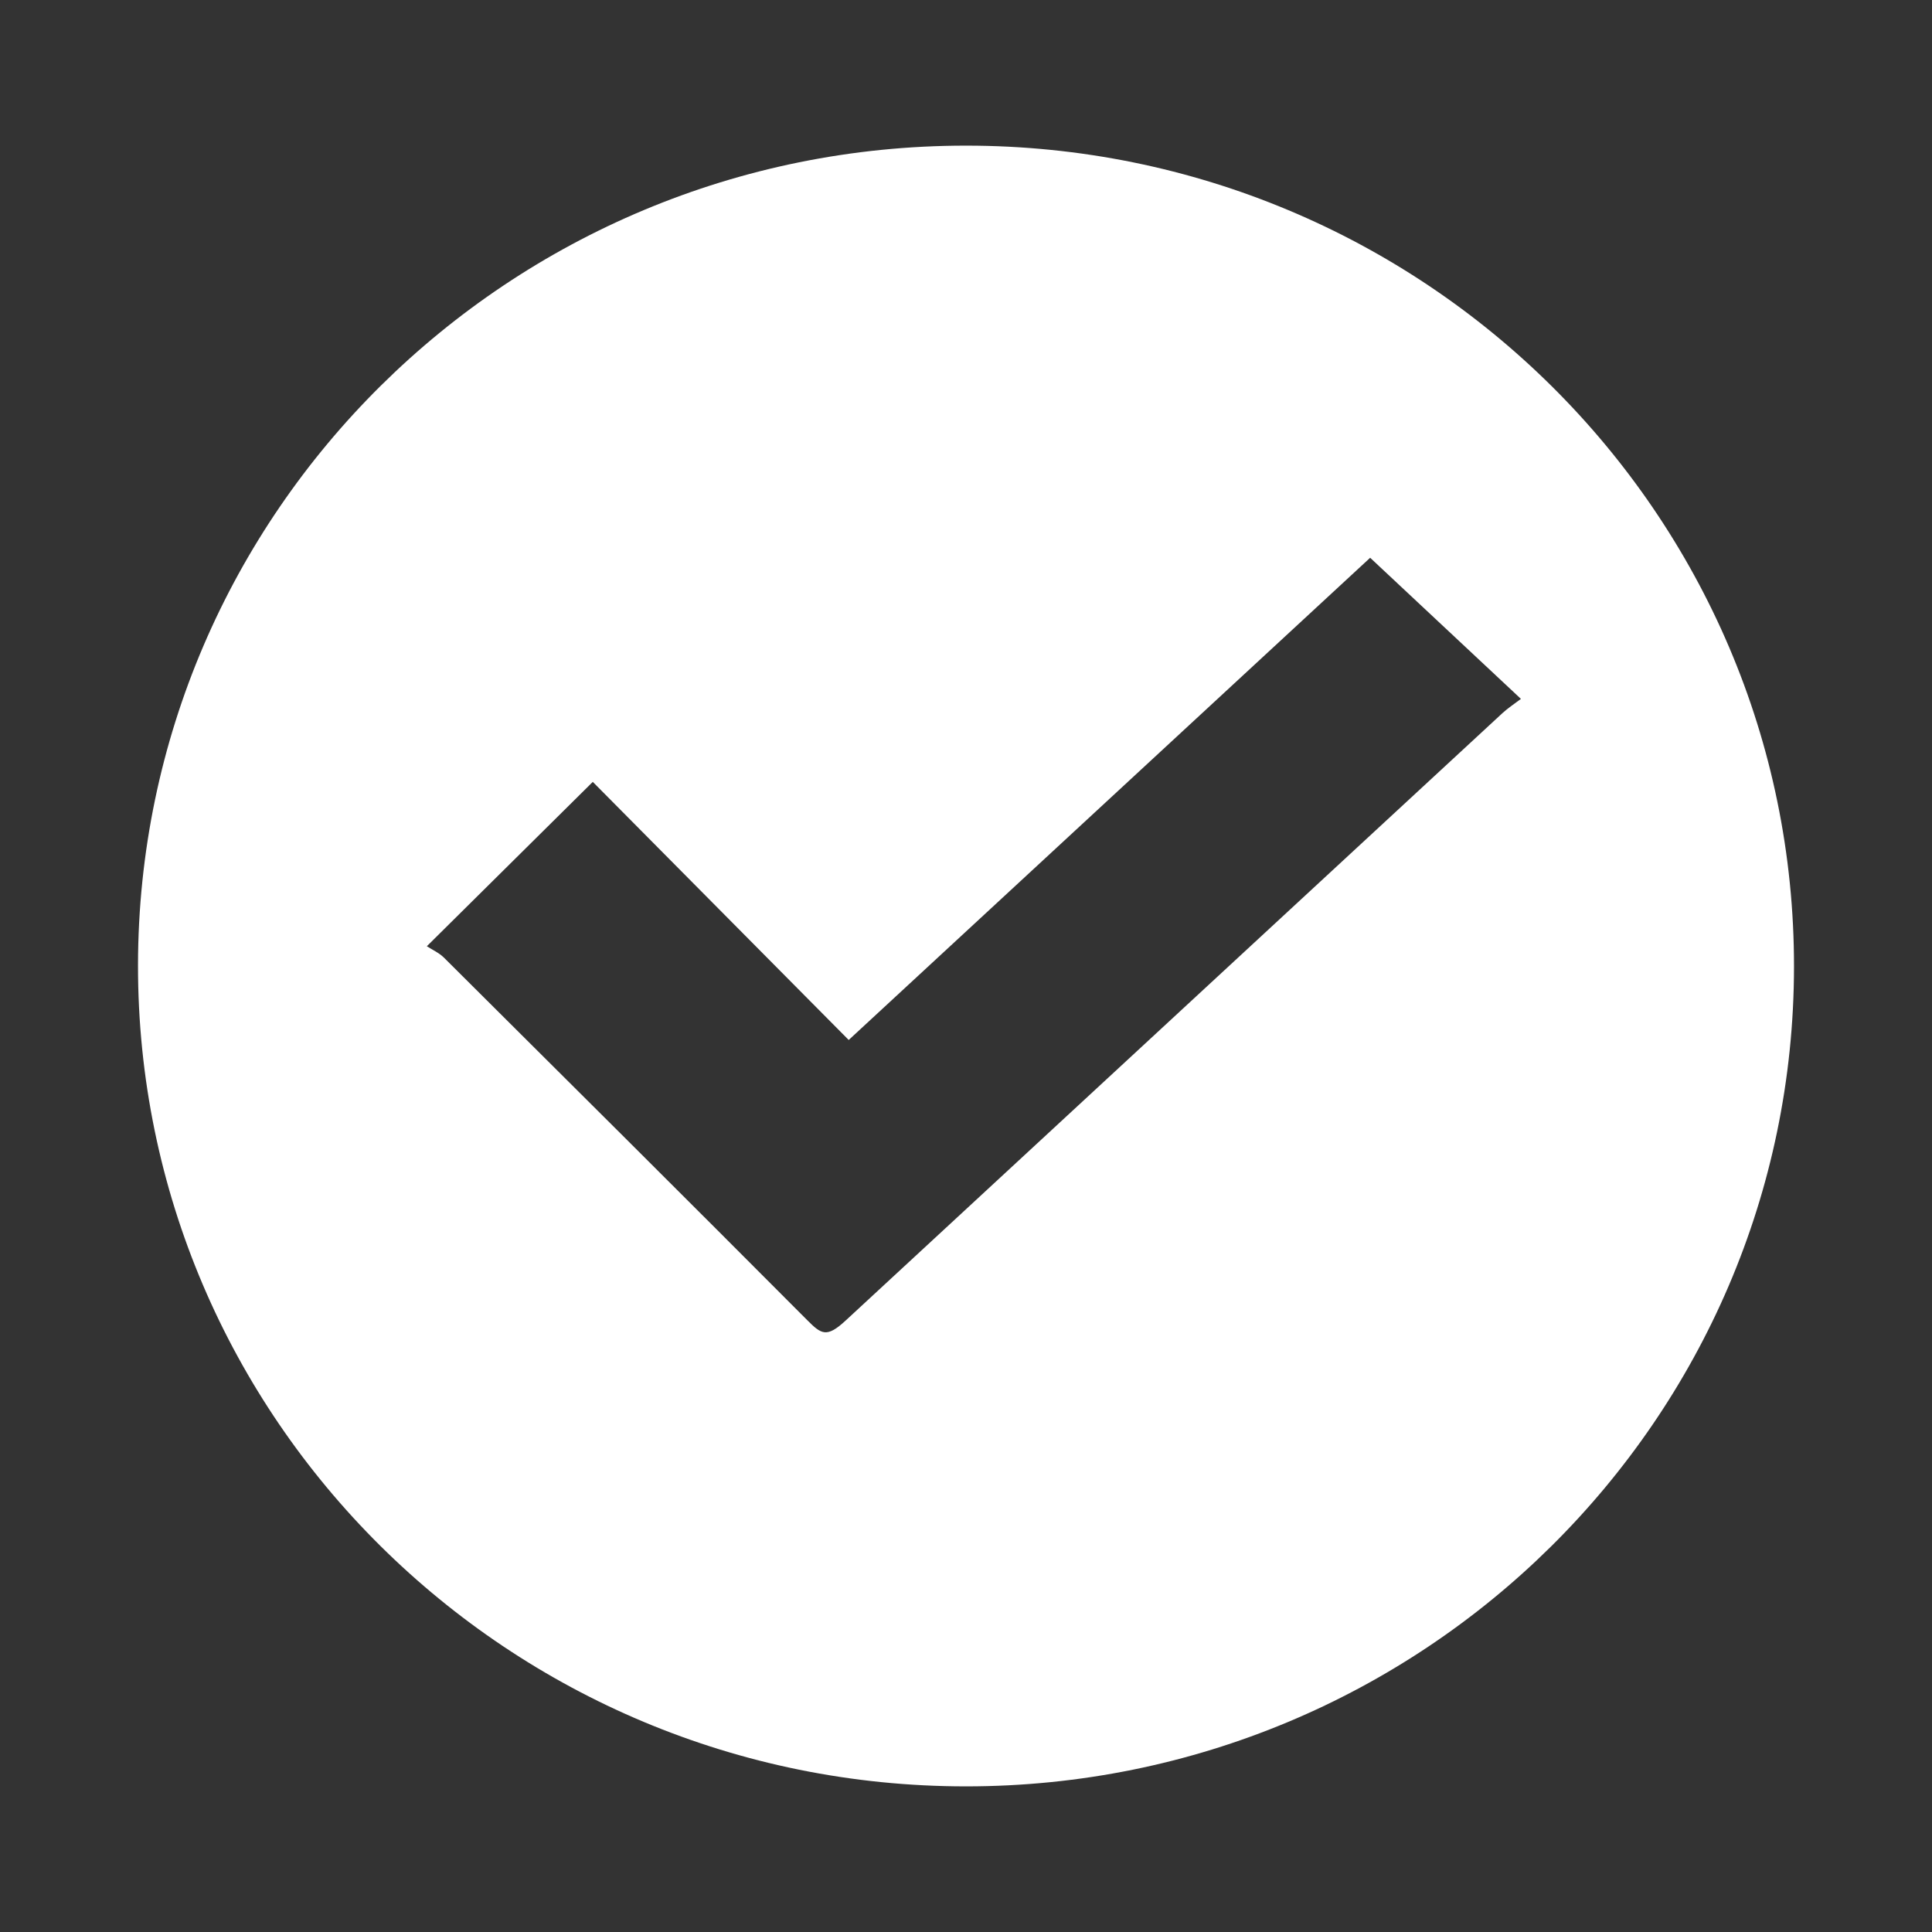 <?xml version="1.0" encoding="utf-8"?>
<!-- Generator: Adobe Illustrator 19.1.0, SVG Export Plug-In . SVG Version: 6.00 Build 0)  -->
<svg version="1.1" id="Layer_1" xmlns="http://www.w3.org/2000/svg" xmlns:xlink="http://www.w3.org/1999/xlink" x="0px" y="0px"
	 viewBox="65 65 350 350" style="enable-background:new 65 65 350 350;" xml:space="preserve">
<rect x="65" y="65" width="350" height="350" fill="#333333" stroke="none"/>
<g>
	<path style="fill:#FFFFFF;" d="M239.994,388.618C157.098,388.615,89.901,321.954,90,239.822
		c0.098-81.994,67.25-148.444,150.007-148.439C322.904,91.387,390.092,158.04,390,240.181
		C389.908,322.171,322.755,388.622,239.994,388.618z M313.216,166.045c-31.574,29.199-62.852,58.123-94.465,87.356
		c-15.62-15.751-31.098-31.361-46.363-46.755c-9.911,9.816-19.615,19.426-30.062,29.774c0.982,0.643,2.209,1.182,3.097,2.063
		c21.968,21.851,43.93,43.709,65.799,65.66c2.586,2.596,3.543,3.261,6.993,0.069c39.656-36.682,79.311-73.366,118.98-110.033
		c0.988-0.913,2.136-1.653,3.336-2.569C331.132,182.815,322.315,174.562,313.216,166.045z"/>
</g>
</svg>
